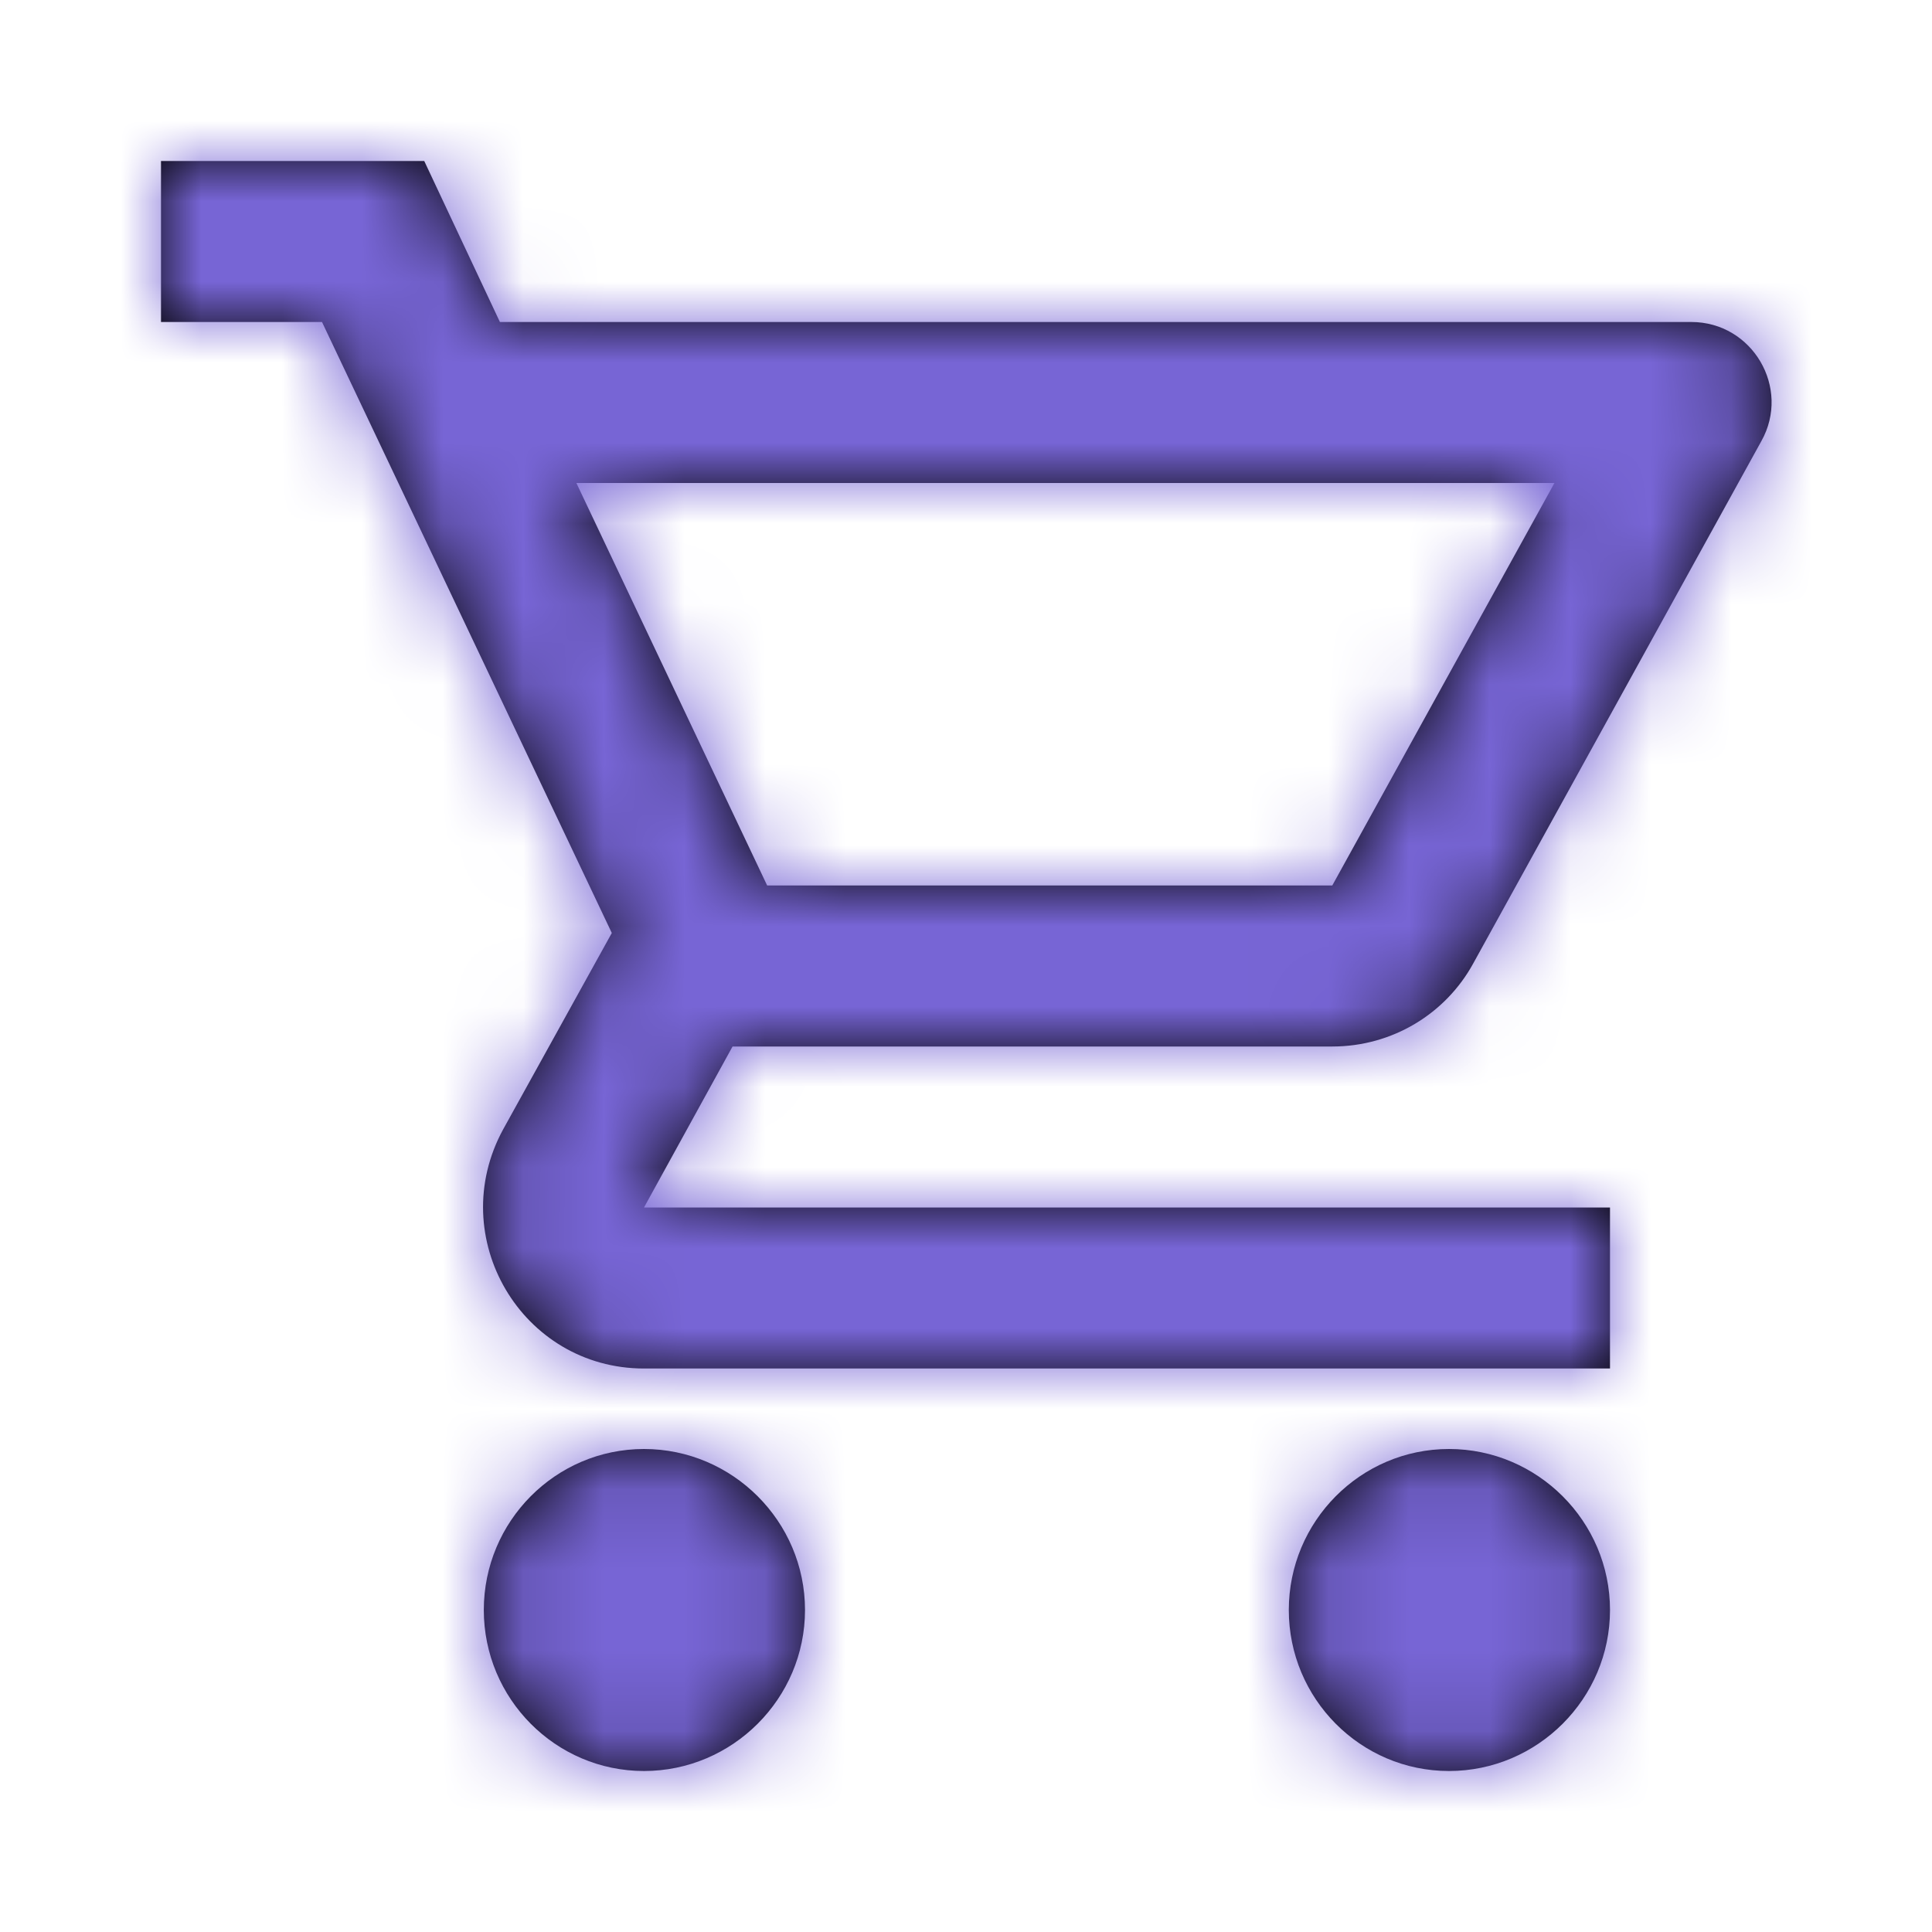 <svg width="24" height="24" viewBox="0 0 24 24" fill="none" xmlns="http://www.w3.org/2000/svg">
<path fill-rule="evenodd" clip-rule="evenodd" d="M18.3 11.97C17.96 12.59 17.3 13 16.55 13H9.1L8 15H20V17H8C6.48 17 5.52 15.37 6.25 14.03L7.6 11.59L4 4H2V2H5.27L6.21 4H21.01C21.77 4 22.25 4.82 21.88 5.48L18.3 11.97ZM19.31 6H7.16L9.53 11H16.55L19.31 6ZM8 18C6.9 18 6.01 18.9 6.01 20C6.01 21.1 6.9 22 8 22C9.1 22 10 21.1 10 20C10 18.9 9.1 18 8 18ZM16.01 20C16.01 18.9 16.9 18 18 18C19.1 18 20 18.9 20 20C20 21.1 19.1 22 18 22C16.9 22 16.01 21.1 16.01 20Z" fill="black"/>
<mask id="mask0_73_22546" style="mask-type:alpha" maskUnits="userSpaceOnUse" x="2" y="2" width="21" height="20">
<path fill-rule="evenodd" clip-rule="evenodd" d="M18.3 11.97C17.96 12.59 17.3 13 16.55 13H9.1L8 15H20V17H8C6.48 17 5.52 15.37 6.25 14.03L7.6 11.59L4 4H2V2H5.27L6.21 4H21.01C21.77 4 22.25 4.82 21.88 5.48L18.3 11.97ZM19.31 6H7.16L9.53 11H16.55L19.31 6ZM8 18C6.9 18 6.01 18.9 6.01 20C6.01 21.1 6.9 22 8 22C9.1 22 10 21.1 10 20C10 18.9 9.1 18 8 18ZM16.01 20C16.01 18.9 16.9 18 18 18C19.1 18 20 18.9 20 20C20 21.1 19.1 22 18 22C16.9 22 16.01 21.1 16.01 20Z" fill="white"/>
</mask>
<g mask="url(#mask0_73_22546)">
<rect width="24" height="24" fill="#7765D5"/>
</g>
</svg>

